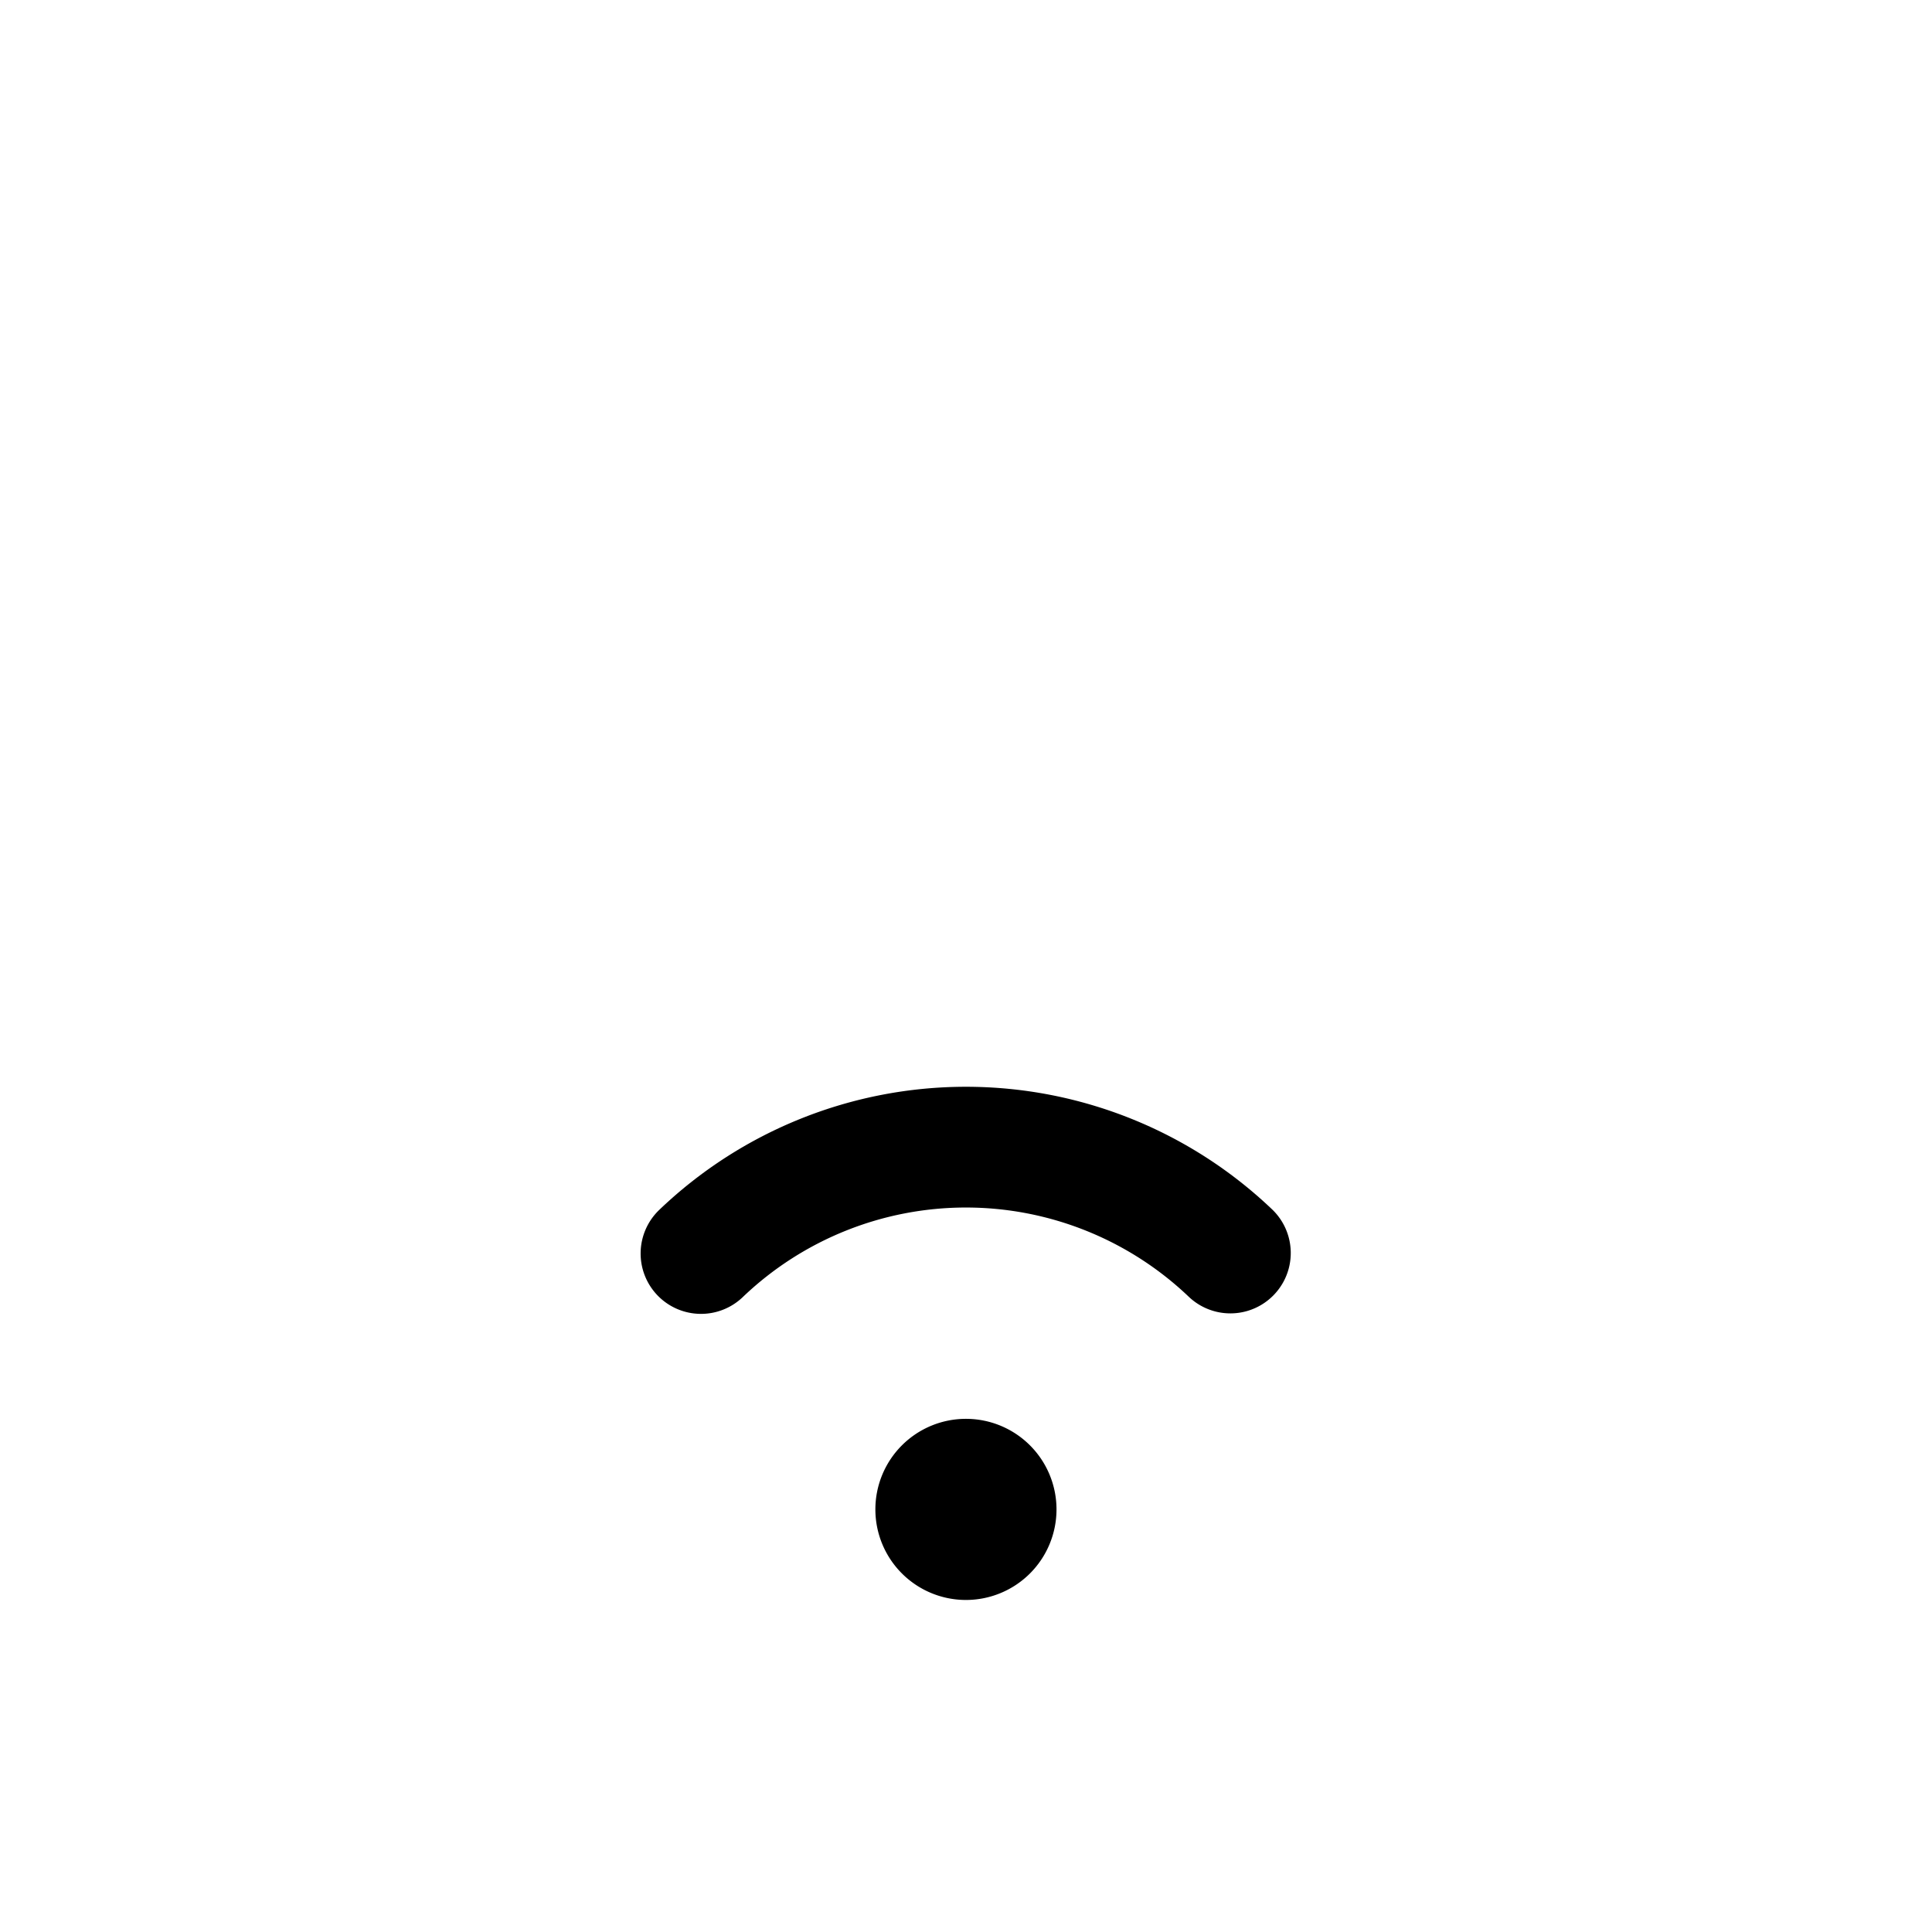 <svg id="Flat" xmlns="http://www.w3.org/2000/svg" viewBox="0 0 256 256">
  <path d="M139.992,200.003a12,12,0,1,1-12-12A12,12,0,0,1,139.992,200.003Zm28.636-39.689a58.775,58.775,0,0,0-81.271,0,8,8,0,1,0,11.127,11.497,42.777,42.777,0,0,1,59.018,0,8,8,0,0,0,11.127-11.497Z"/>
</svg>
